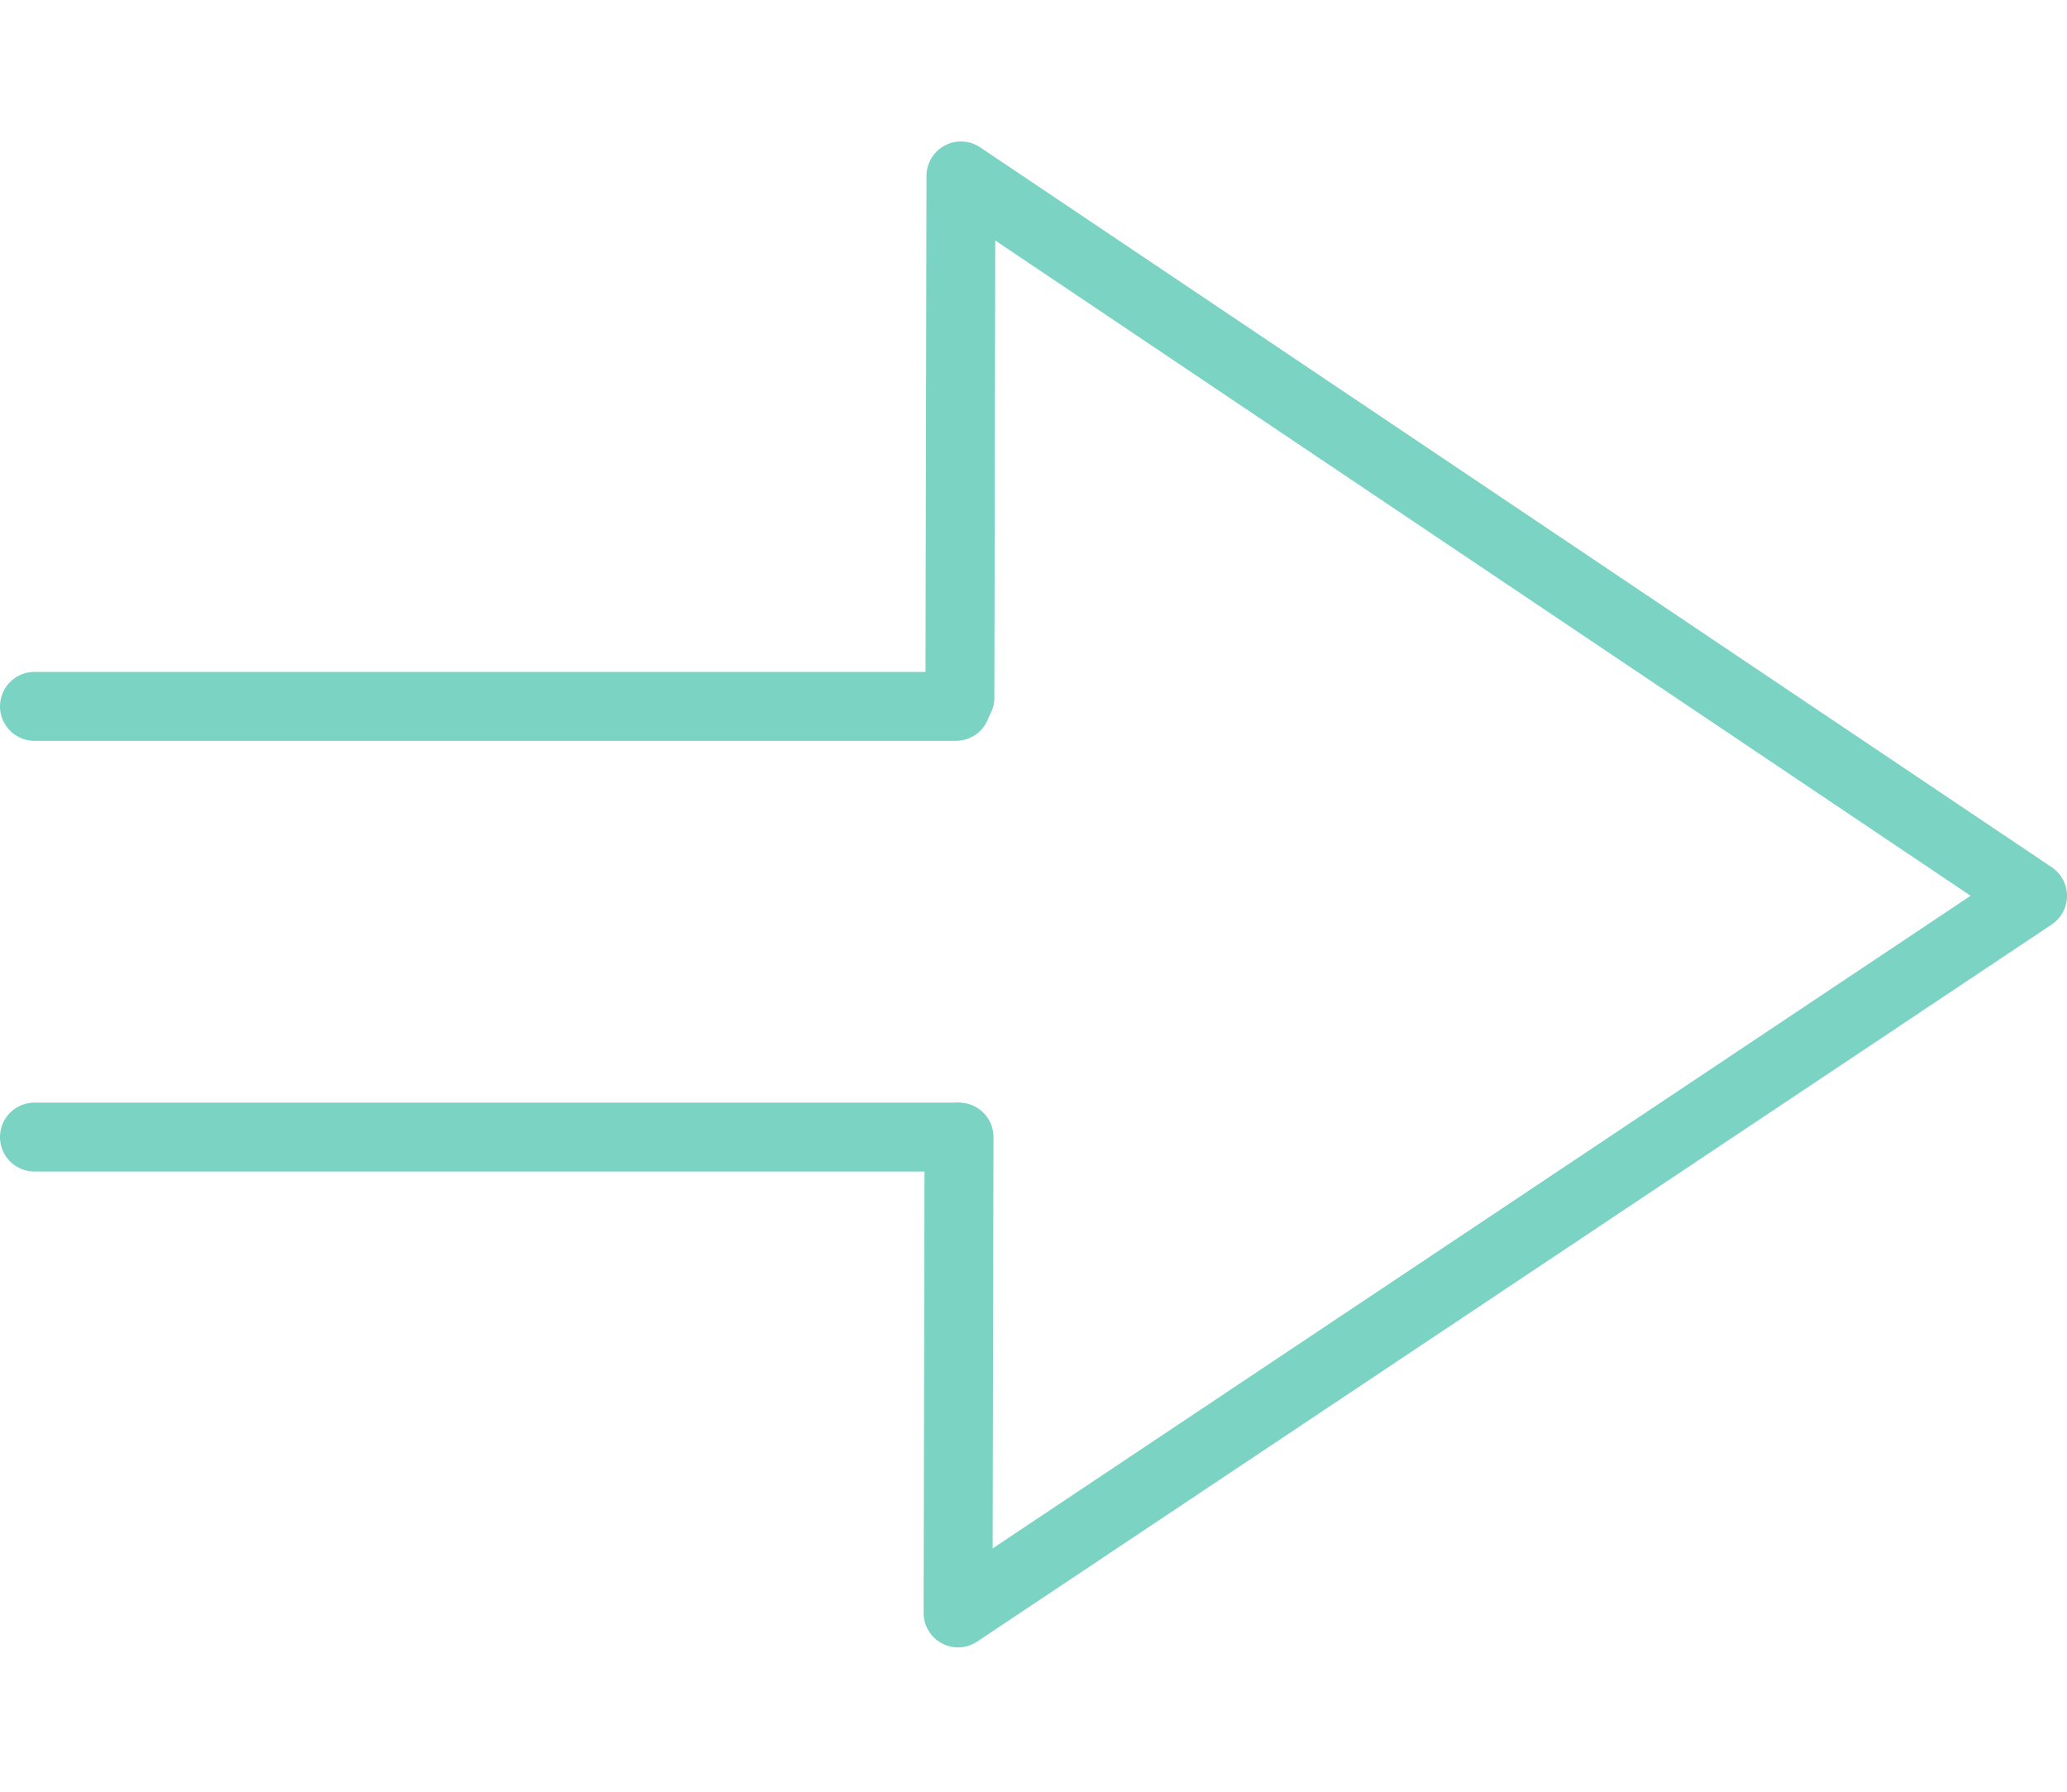 <svg width="120" height="104" viewBox="0 0 120 104" fill="none" xmlns="http://www.w3.org/2000/svg">
<g id="&#209;&#129;&#209;&#130;&#209;&#128;&#208;&#181;&#208;&#187;&#208;&#186;&#208;&#176;">
<path id="&#209;&#129;&#209;&#130;&#209;&#128;&#208;&#181;&#208;&#187;&#208;&#186;&#208;&#176;1" d="M55.727 40.5L55.788 10.212L118 52L55.62 93.621L55.676 66" stroke="#7AD3C3" stroke-width="4" stroke-linecap="round" stroke-linejoin="round"/>
<path id="Vector 33" d="M2 41H55.5" stroke="#7AD3C3" stroke-width="4" stroke-linecap="round"/>
<path id="Vector 34" d="M2 66H55.5" stroke="#7AD3C3" stroke-width="4" stroke-linecap="round"/>
</g>
</svg>
